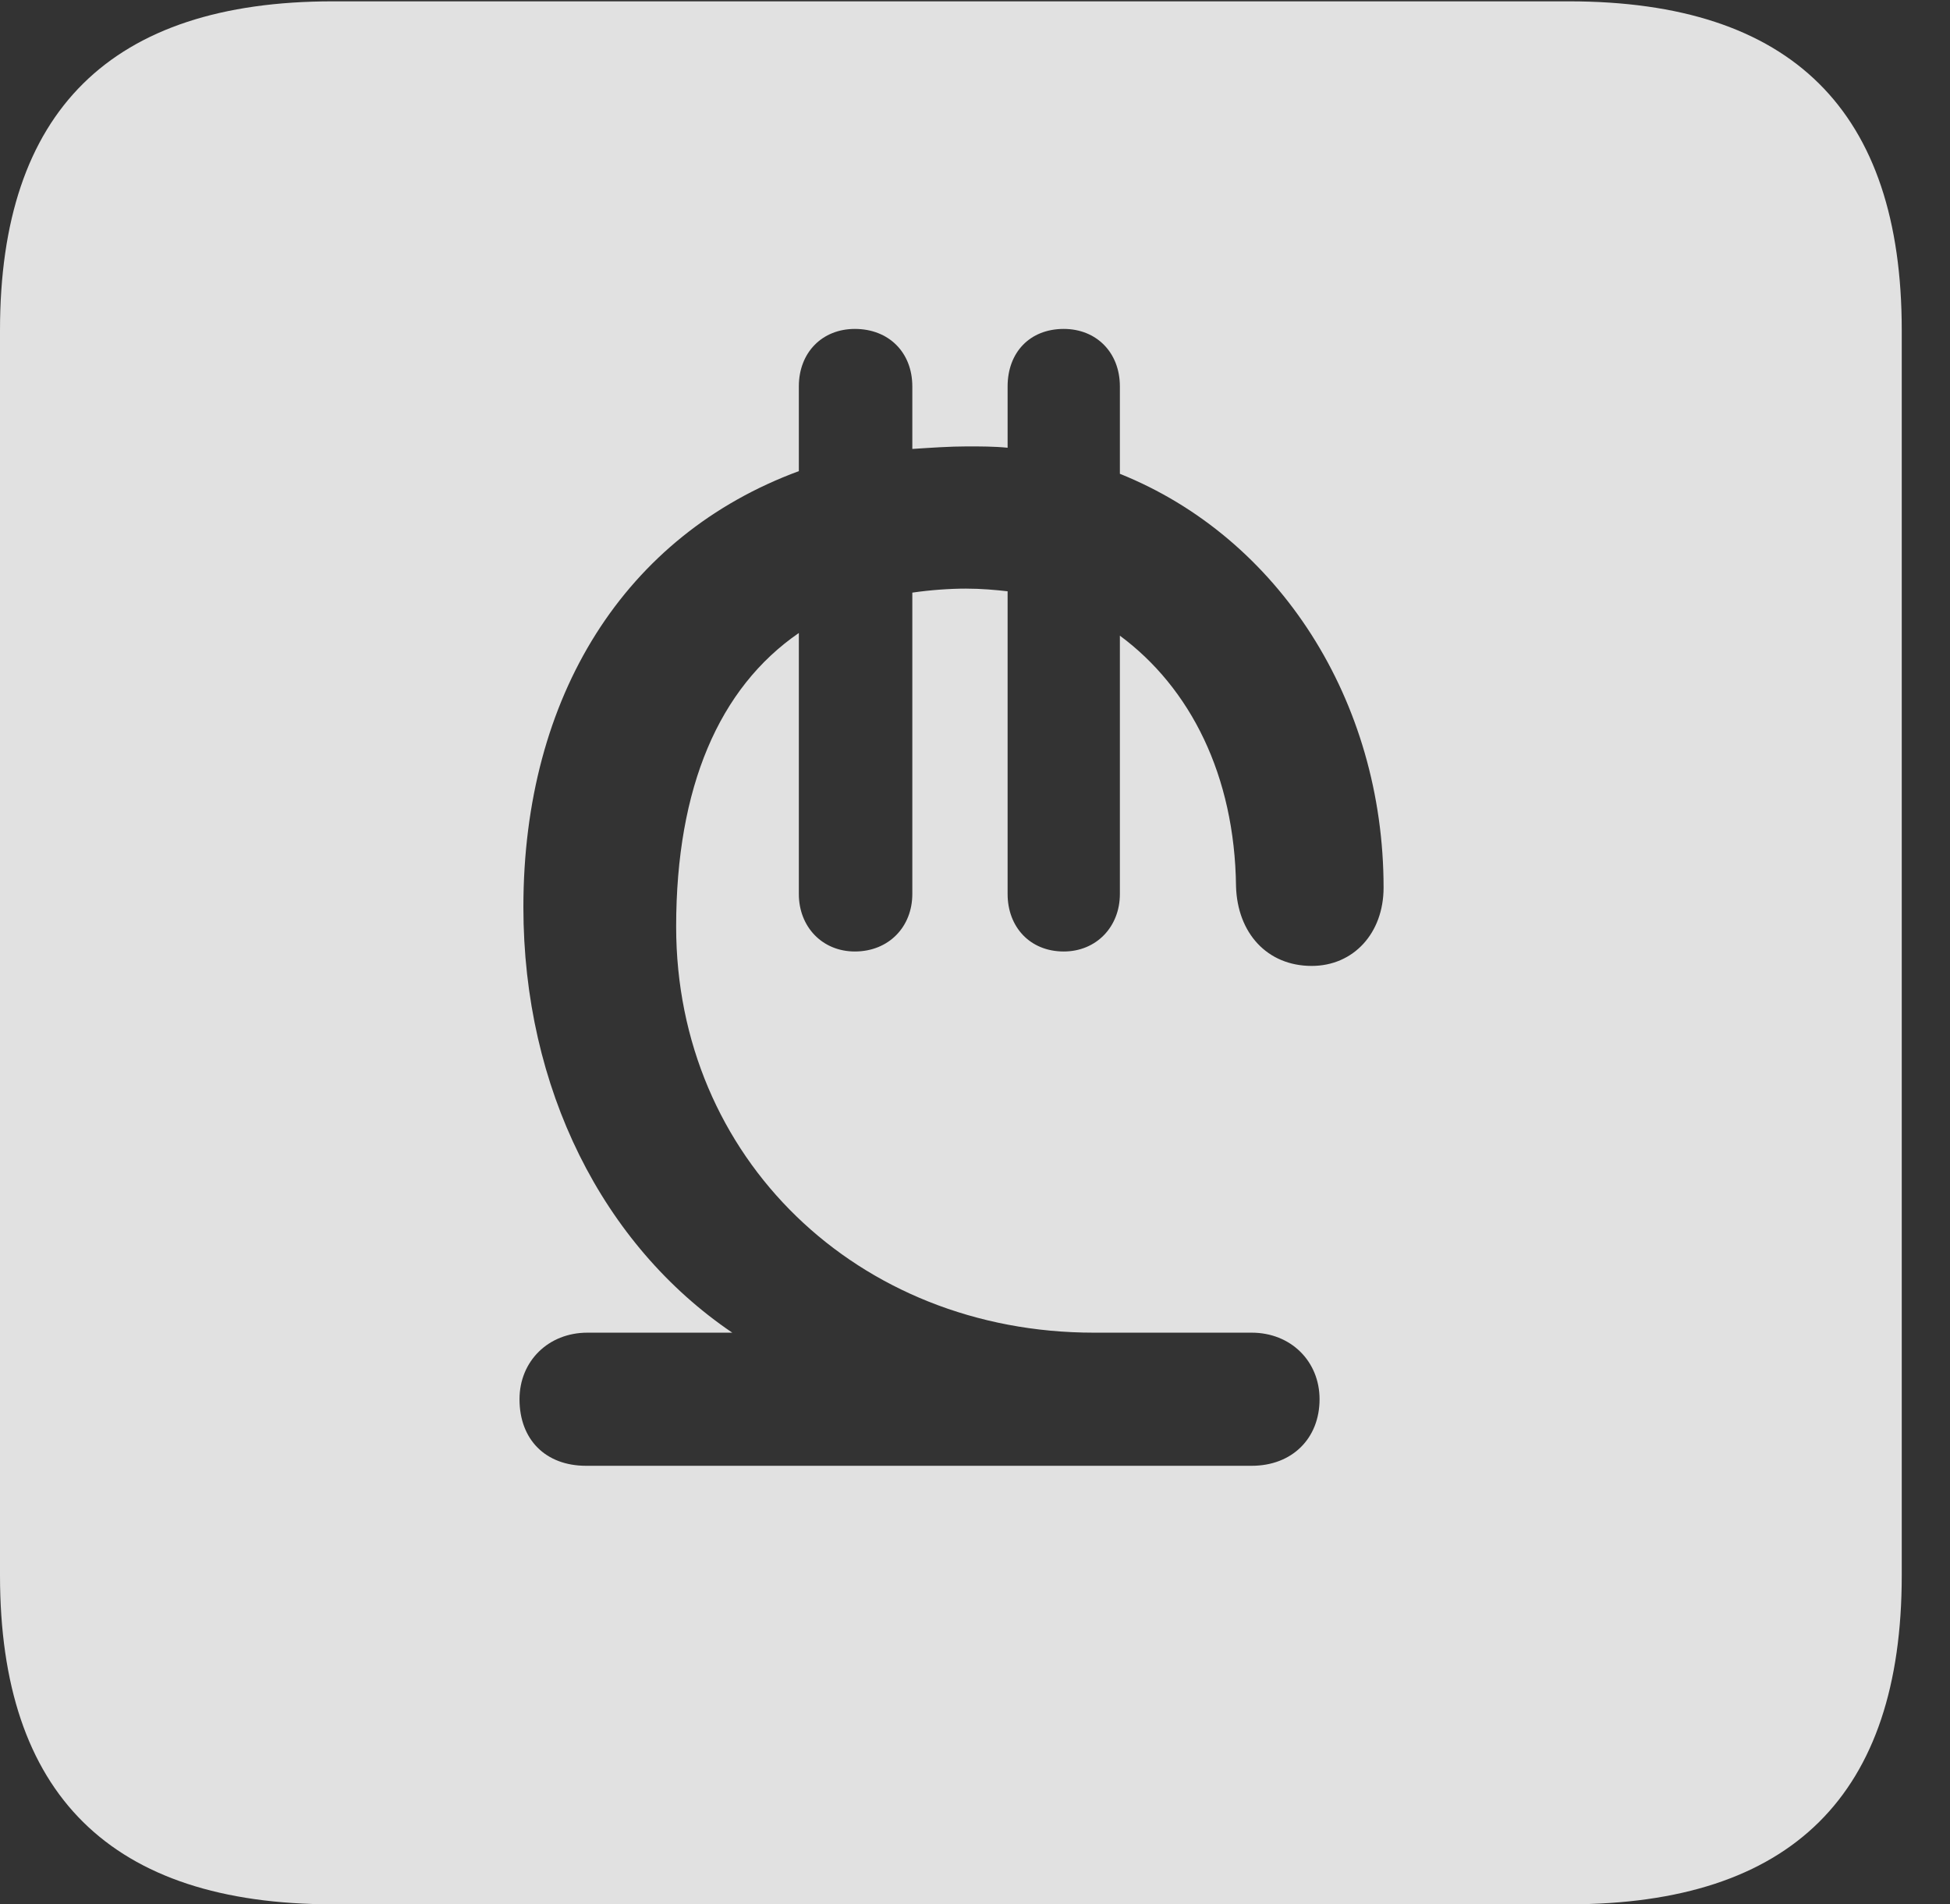 <?xml version="1.0" encoding="UTF-8"?>
<!--Generator: Apple Native CoreSVG 232.5-->
<!DOCTYPE svg
PUBLIC "-//W3C//DTD SVG 1.1//EN"
       "http://www.w3.org/Graphics/SVG/1.1/DTD/svg11.dtd">
<svg version="1.1" xmlns="http://www.w3.org/2000/svg" xmlns:xlink="http://www.w3.org/1999/xlink" width="14.59" height="14.248">
 <rect width="100%" height="100%" fill="#333333" stroke="none"/>
 <g>
  <rect height="14.248" opacity="0" width="14.59" x="0" y="0"/>
  <path d="M14.229 2.471L14.229 11.787C14.229 13.428 13.408 14.248 11.738 14.248L2.49 14.248C0.83 14.248 0 13.428 0 11.787L0 2.471C0 0.83 0.83 0.01 2.49 0.01L11.738 0.01C13.408 0.01 14.229 0.83 14.229 2.471ZM7.539 2.891L7.539 3.35C7.441 3.34 7.334 3.34 7.236 3.34C7.109 3.34 6.963 3.35 6.826 3.359L6.826 2.891C6.826 2.637 6.65 2.461 6.396 2.461C6.152 2.461 5.977 2.637 5.977 2.891L5.977 3.525C4.678 4.004 3.916 5.205 3.916 6.787C3.916 8.145 4.512 9.316 5.479 9.971L4.395 9.971C4.102 9.971 3.887 10.185 3.887 10.469C3.887 10.771 4.082 10.967 4.385 10.967L9.365 10.967C9.668 10.967 9.873 10.762 9.873 10.469C9.873 10.185 9.658 9.971 9.365 9.971L8.184 9.971C6.416 9.971 5.059 8.662 5.059 6.934C5.059 5.889 5.381 5.146 5.977 4.736L5.977 6.689C5.977 6.934 6.152 7.119 6.396 7.119C6.65 7.119 6.826 6.934 6.826 6.689L6.826 4.434C6.963 4.414 7.109 4.404 7.227 4.404C7.344 4.404 7.451 4.414 7.539 4.424L7.539 6.689C7.539 6.934 7.705 7.119 7.959 7.119C8.203 7.119 8.379 6.934 8.379 6.689L8.379 4.756C8.906 5.146 9.238 5.801 9.248 6.631C9.258 6.982 9.482 7.227 9.814 7.227C10.127 7.227 10.352 6.982 10.352 6.641C10.352 5.244 9.57 4.023 8.379 3.545L8.379 2.891C8.379 2.637 8.203 2.461 7.959 2.461C7.705 2.461 7.539 2.637 7.539 2.891Z" fill="#ffffff" fill-opacity="0.85"/>
 </g>
</svg>
